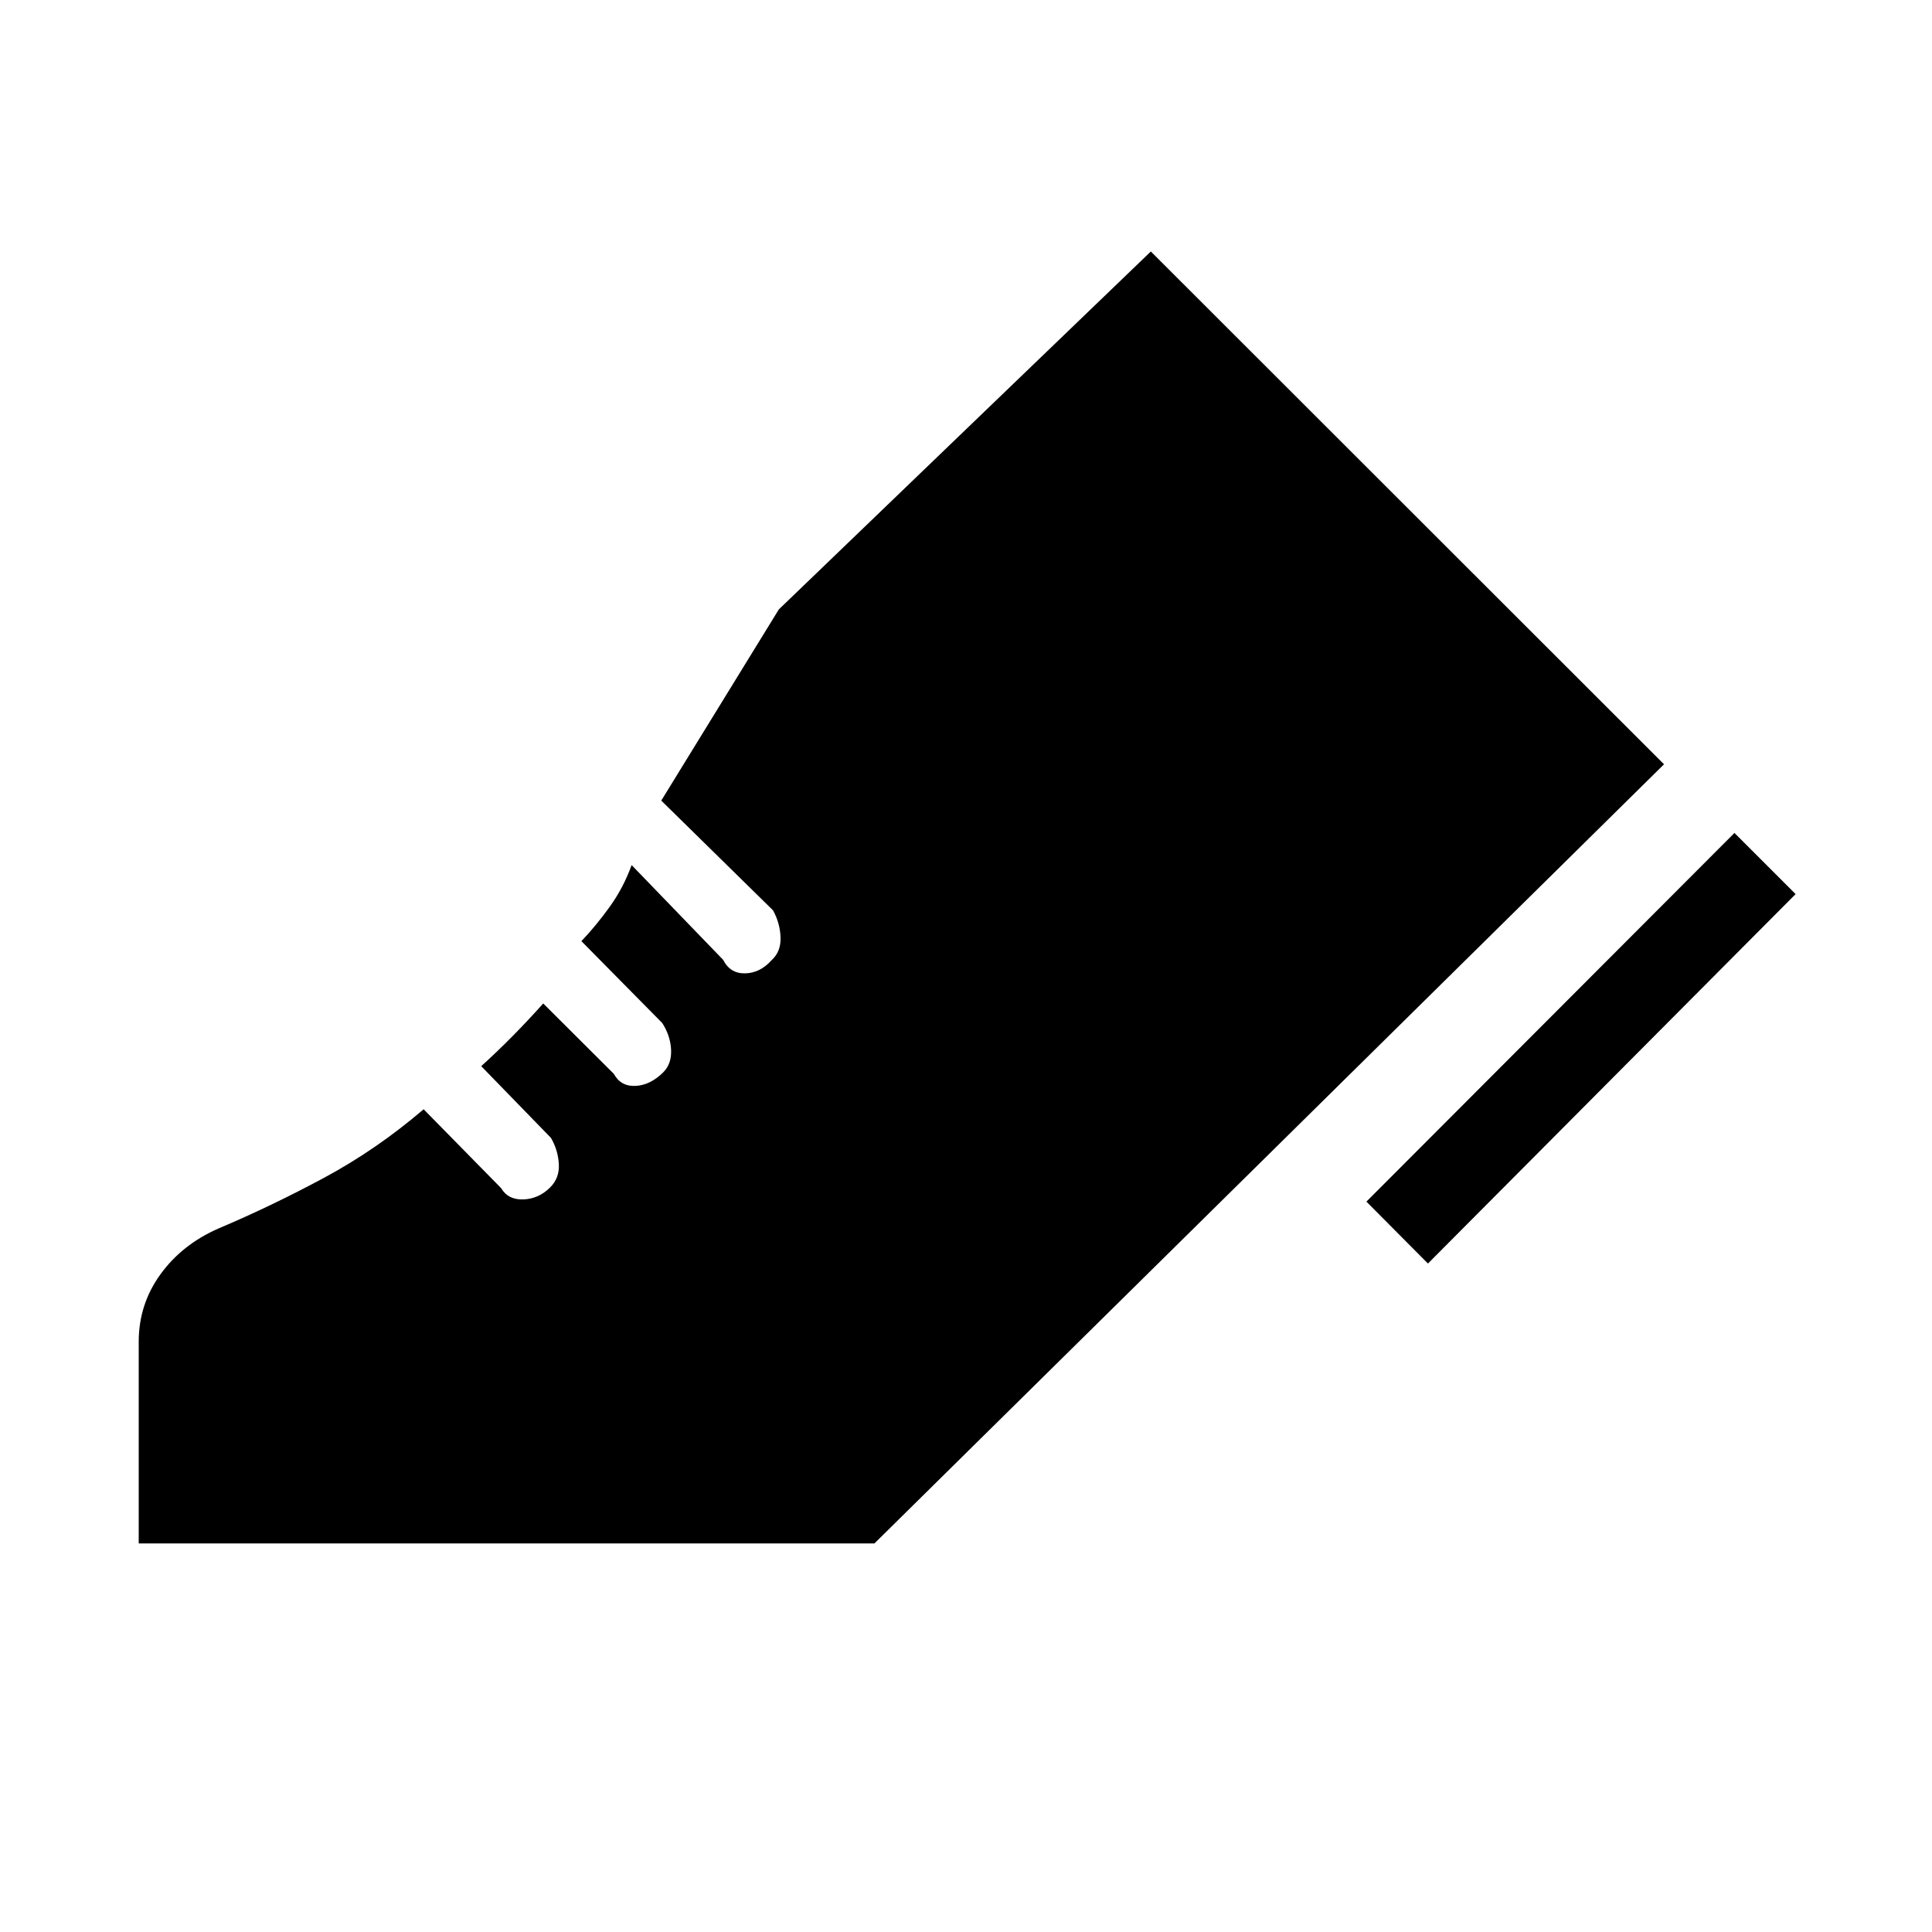 <svg xmlns="http://www.w3.org/2000/svg" height="48" viewBox="0 -960 960 960" width="48"><path d="m678.96-362.92 182.88-183.19 30.39 30.38-182.69 183.57-30.58-30.76ZM68.93-193.08v-100.23q0-18.54 10.76-33.44 10.77-14.9 28.89-22.83 26.35-11.15 52.42-25.17 26.08-14.02 49.5-34.06l38.5 39.19q3.5 5.89 11.1 5.6 7.59-.29 13.29-5.98 4.69-4.69 4.29-11.64-.41-6.94-3.91-12.94l-34.65-35.65q7.57-6.85 15.27-14.62 7.69-7.77 15.54-16.53L305-426.42q3.5 6.38 10.85 6 7.34-.39 13.73-6.77 4.19-4.2 3.88-11.14-.3-6.94-4.38-13.32l-40.19-40.7q7.34-7.69 14.13-17.15 6.79-9.46 10.83-20.65l45.46 47.07q3.5 6.89 10.94 6.73 7.44-.15 13.14-6.53 4.69-4.2 4.46-11.29-.23-7.1-3.73-13.48l-55.54-54.54 58.42-95 184.85-177.85 254.99 254.81L434.5-193.08H68.93Z"/></svg>